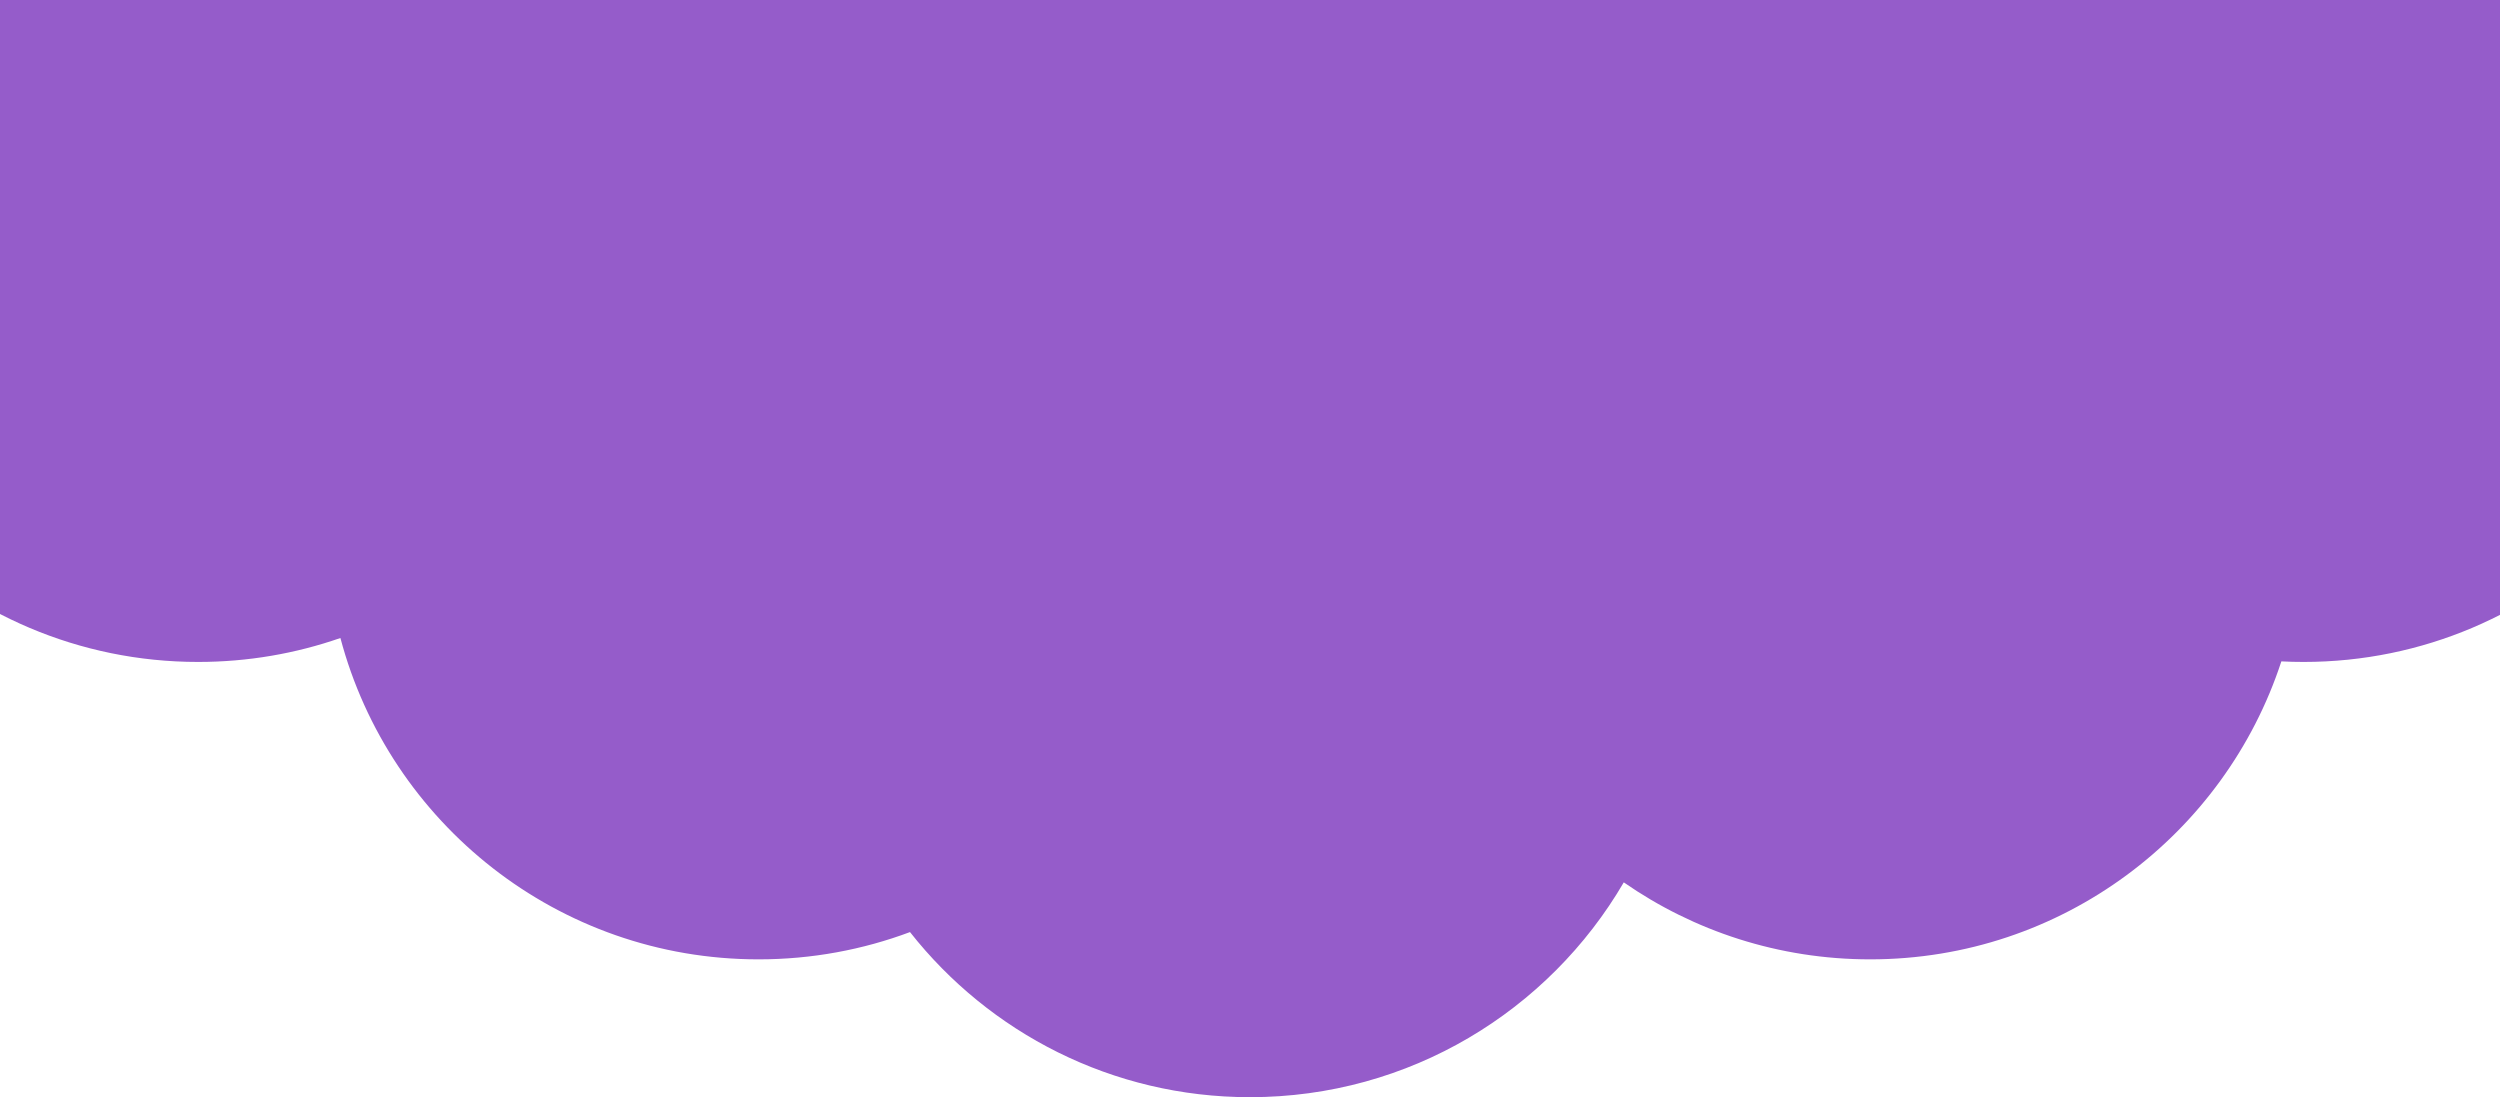 <svg width="1440" height="632" viewBox="0 0 1440 632" fill="none" xmlns="http://www.w3.org/2000/svg">
<path fill-rule="evenodd" clip-rule="evenodd" d="M196.076 367.49C170.412 376.425 142.838 381.281 114.129 381.281C-23.461 381.281 -135 269.742 -135 132.152C-135 4.277 -38.656 -101.096 85.404 -115.339V-116.977H114.129H1326.87H1366.04V-113.915C1485.02 -95.125 1576 7.889 1576 132.152C1576 269.742 1464.46 381.281 1326.87 381.281C1322.57 381.281 1318.3 381.172 1314.06 380.957C1281.47 480.605 1187.75 552.59 1077.22 552.59C1024.48 552.59 975.567 536.202 935.297 508.24C892.105 582.248 811.849 631.977 719.978 631.977C640.535 631.977 569.778 594.793 524.16 536.88C497.004 547.037 467.6 552.59 436.9 552.59C321.446 552.59 224.335 474.054 196.076 367.49Z" fill="#955CCA"/>
</svg>
